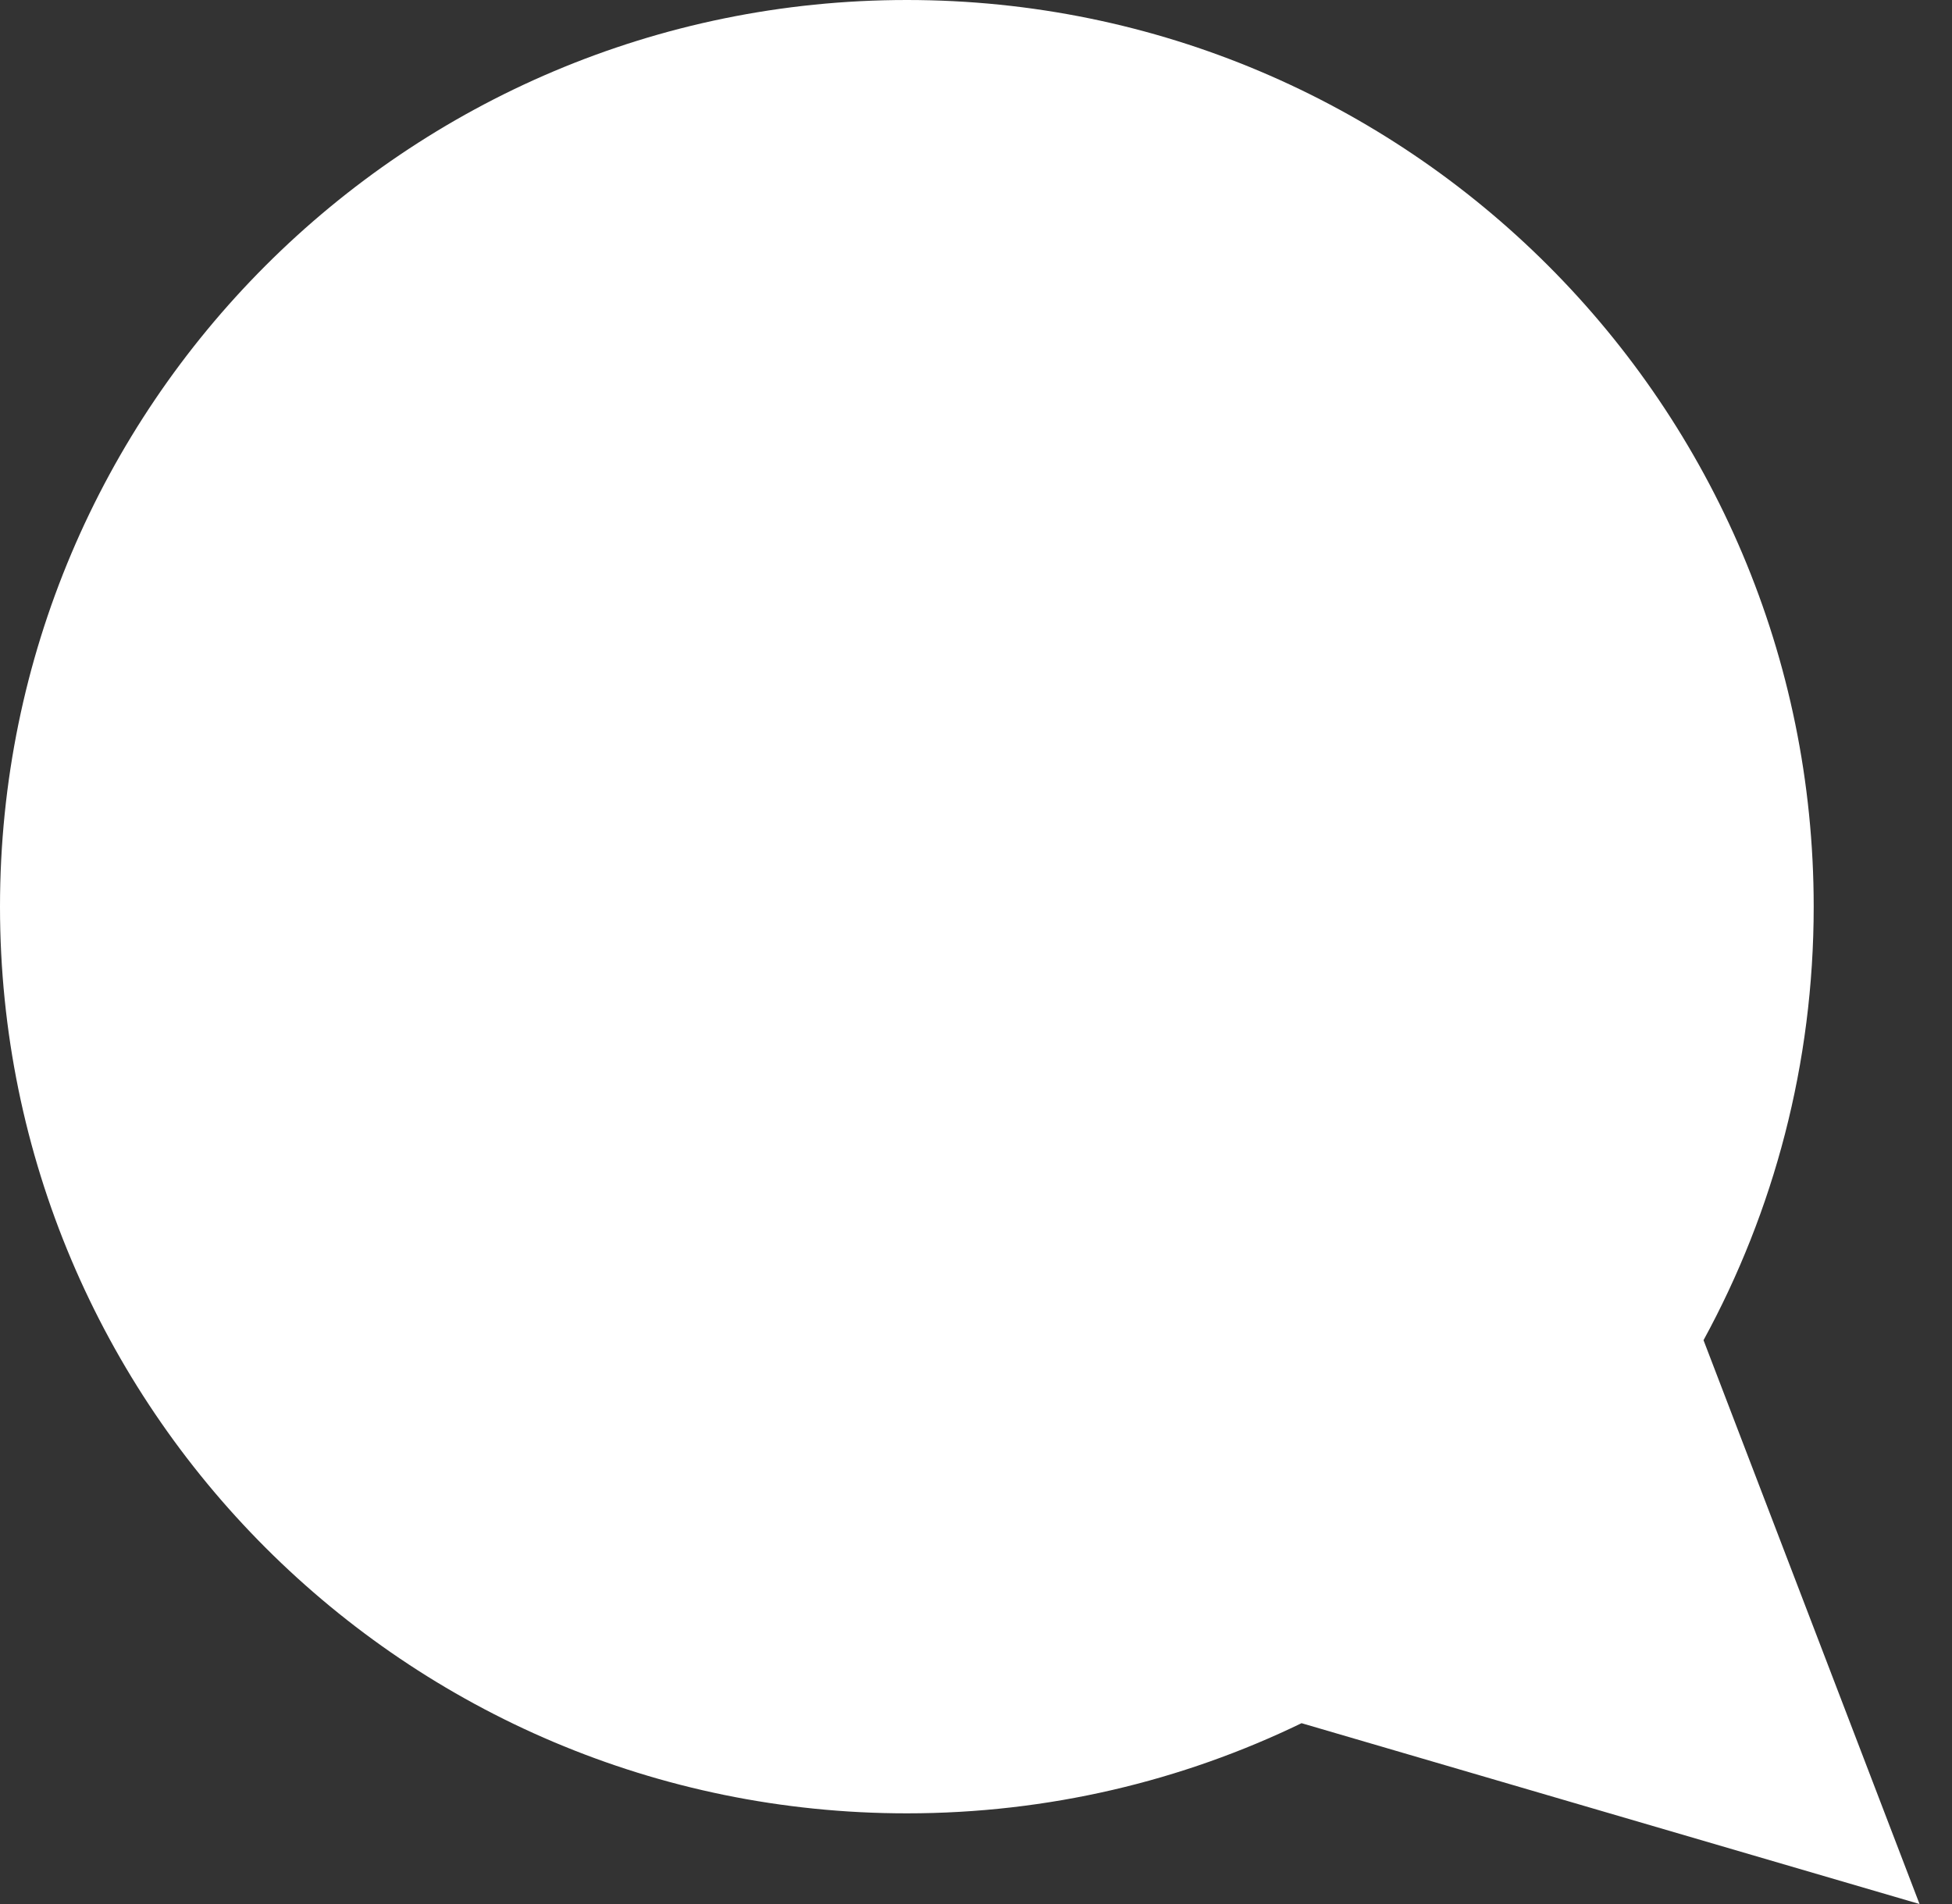 <svg width="41" height="40" viewBox="0 0 41 40" fill="none" xmlns="http://www.w3.org/2000/svg">
<rect x="0" y="0" width="41" height="40" fill="#333333" stroke="none"/>
<path fill-rule="evenodd" clip-rule="evenodd" d="M35.781 28.155C37.257 25.449 38.095 22.346 38.095 19.048C38.095 8.528 29.567 0 19.048 0C8.528 0 0 8.528 0 19.048C0 29.567 8.528 38.095 19.048 38.095C22.019 38.095 24.832 37.415 27.338 36.201L40.318 40L35.781 28.155Z" fill="white"/>
</svg>
